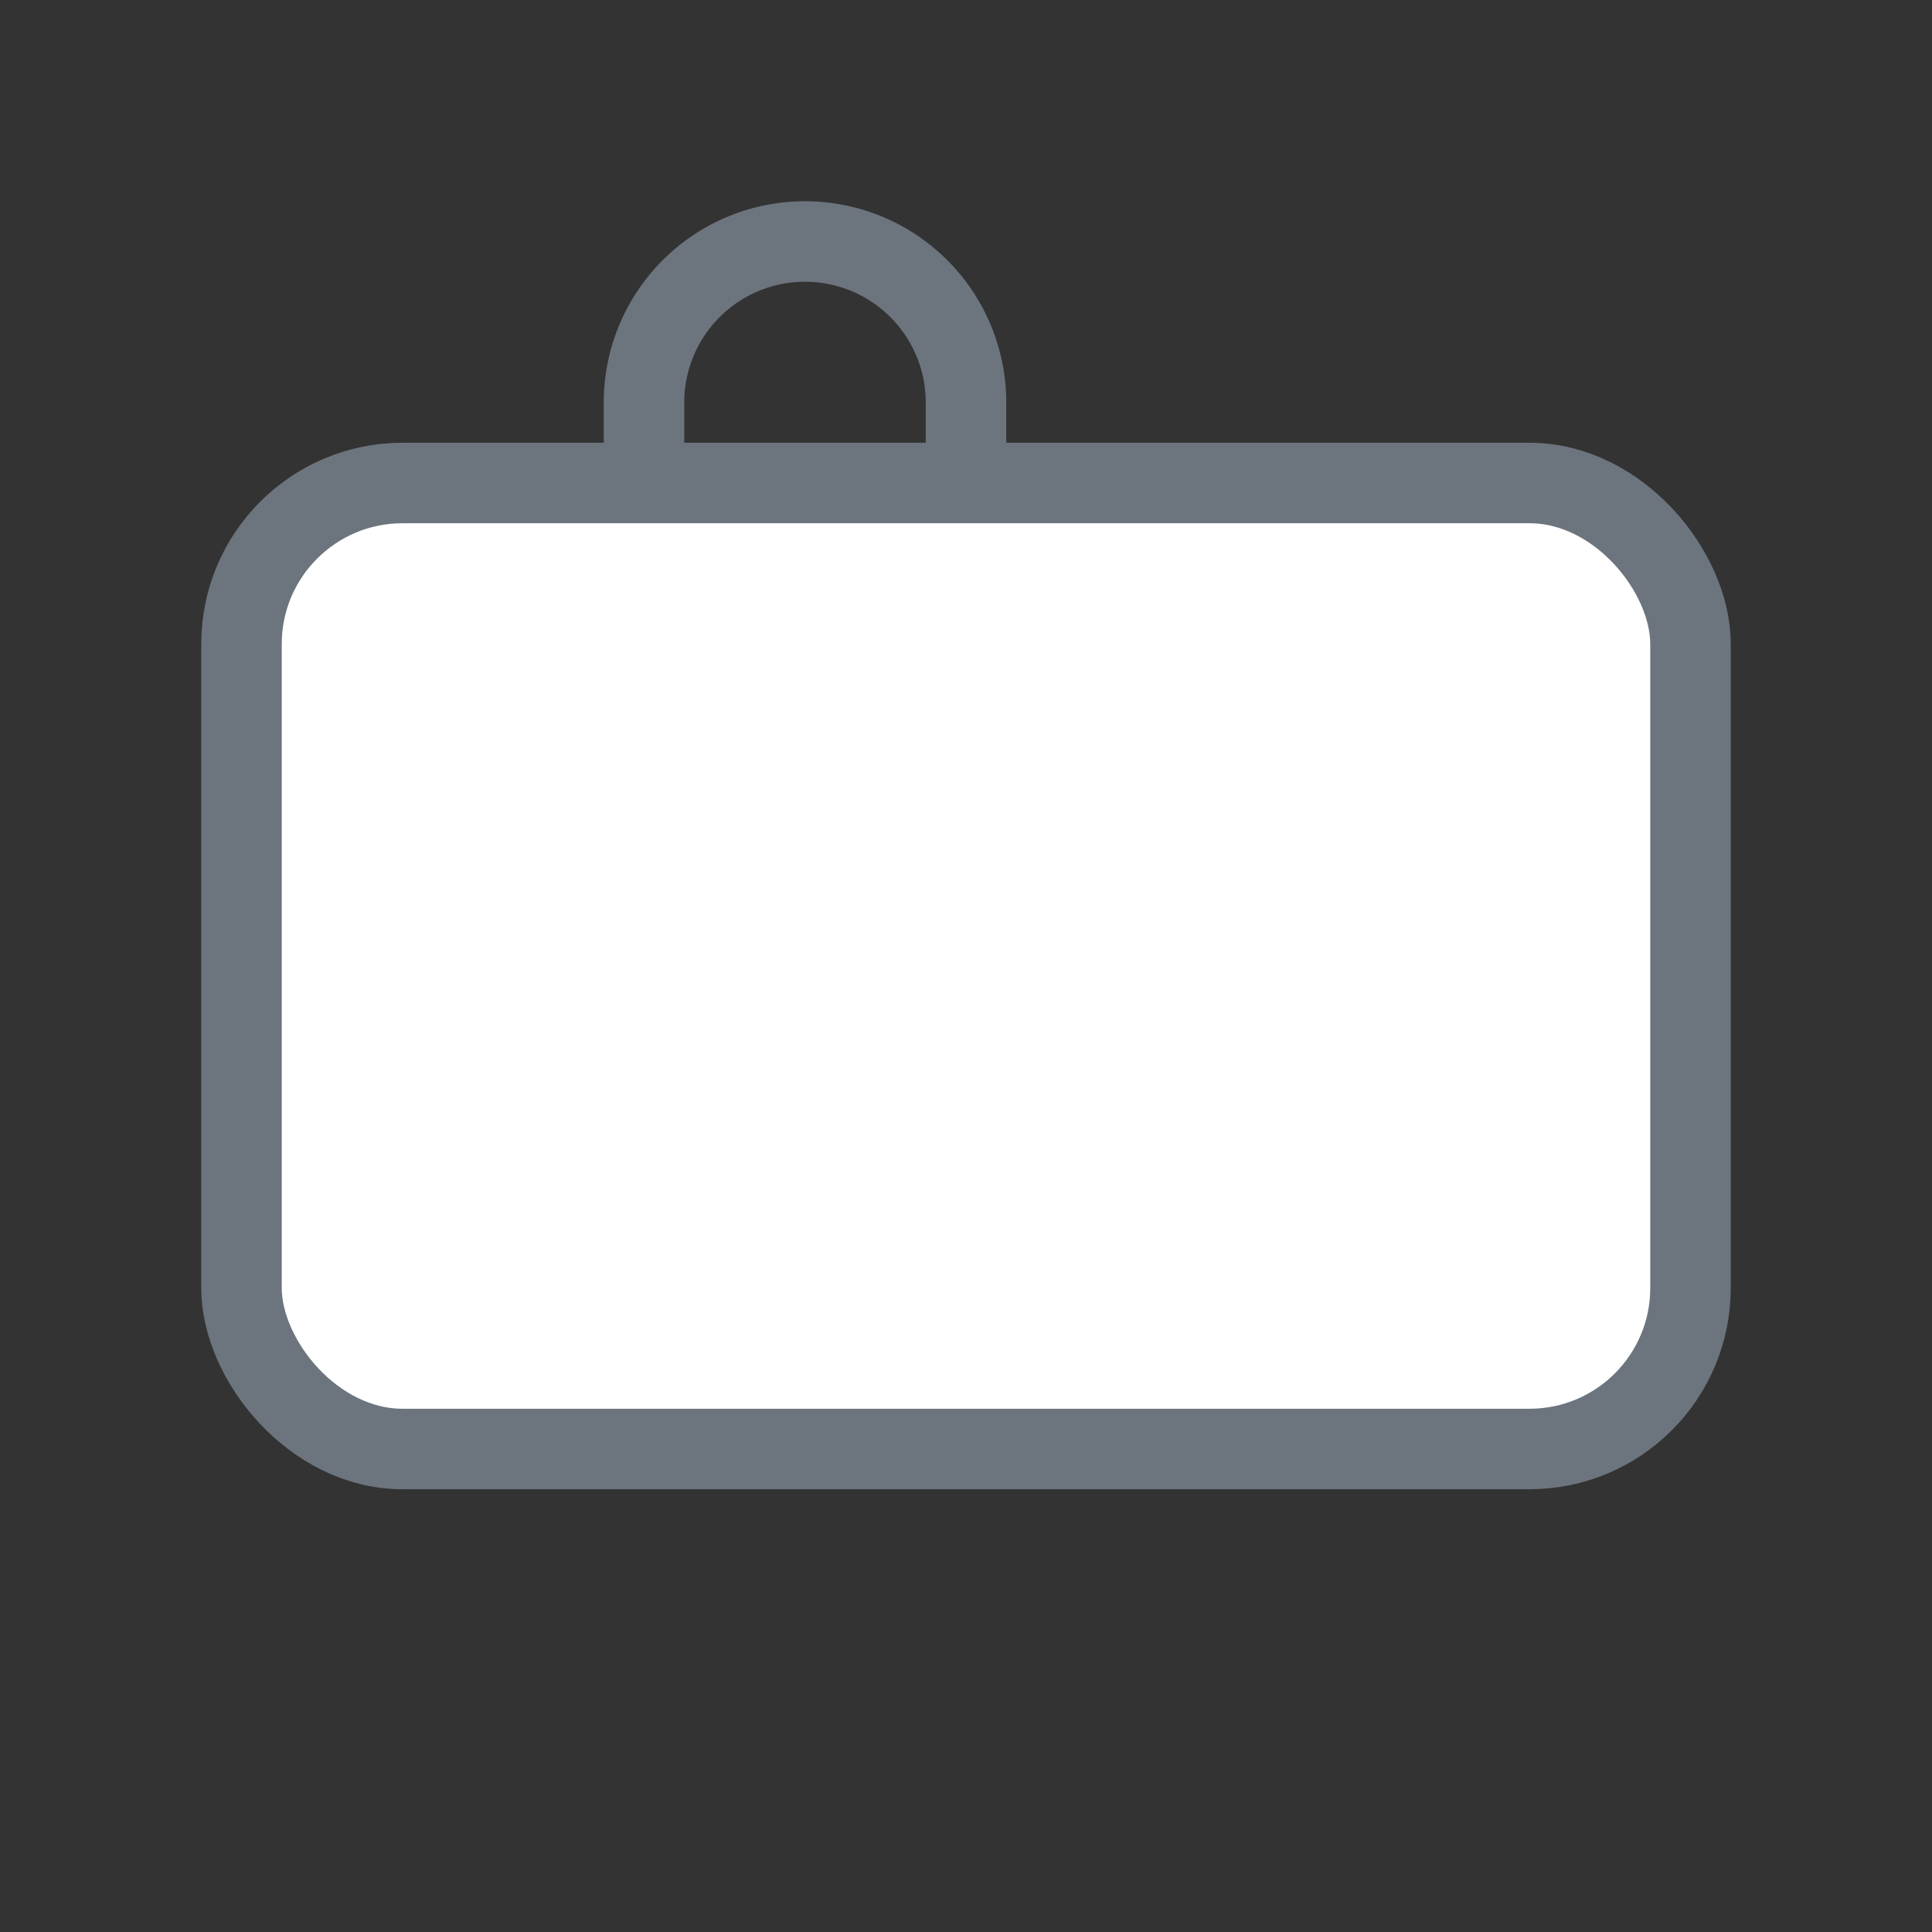 <svg xmlns="http://www.w3.org/2000/svg" width="64" height="64" viewBox="0 0 24 24" fill="none" stroke="#6c757d" strokeWidth="1.5" strokeLinecap="round" strokeLinejoin="round">
  <rect x="0" y="0" width="24" height="24" fill="#333333" stroke="none"/>
  <rect x="3" y="6" width="18" height="12" rx="2" fill="#fff" />
  <path d="M8 6v-1a2 2 0 1 1 4 0v1" />
</svg>

